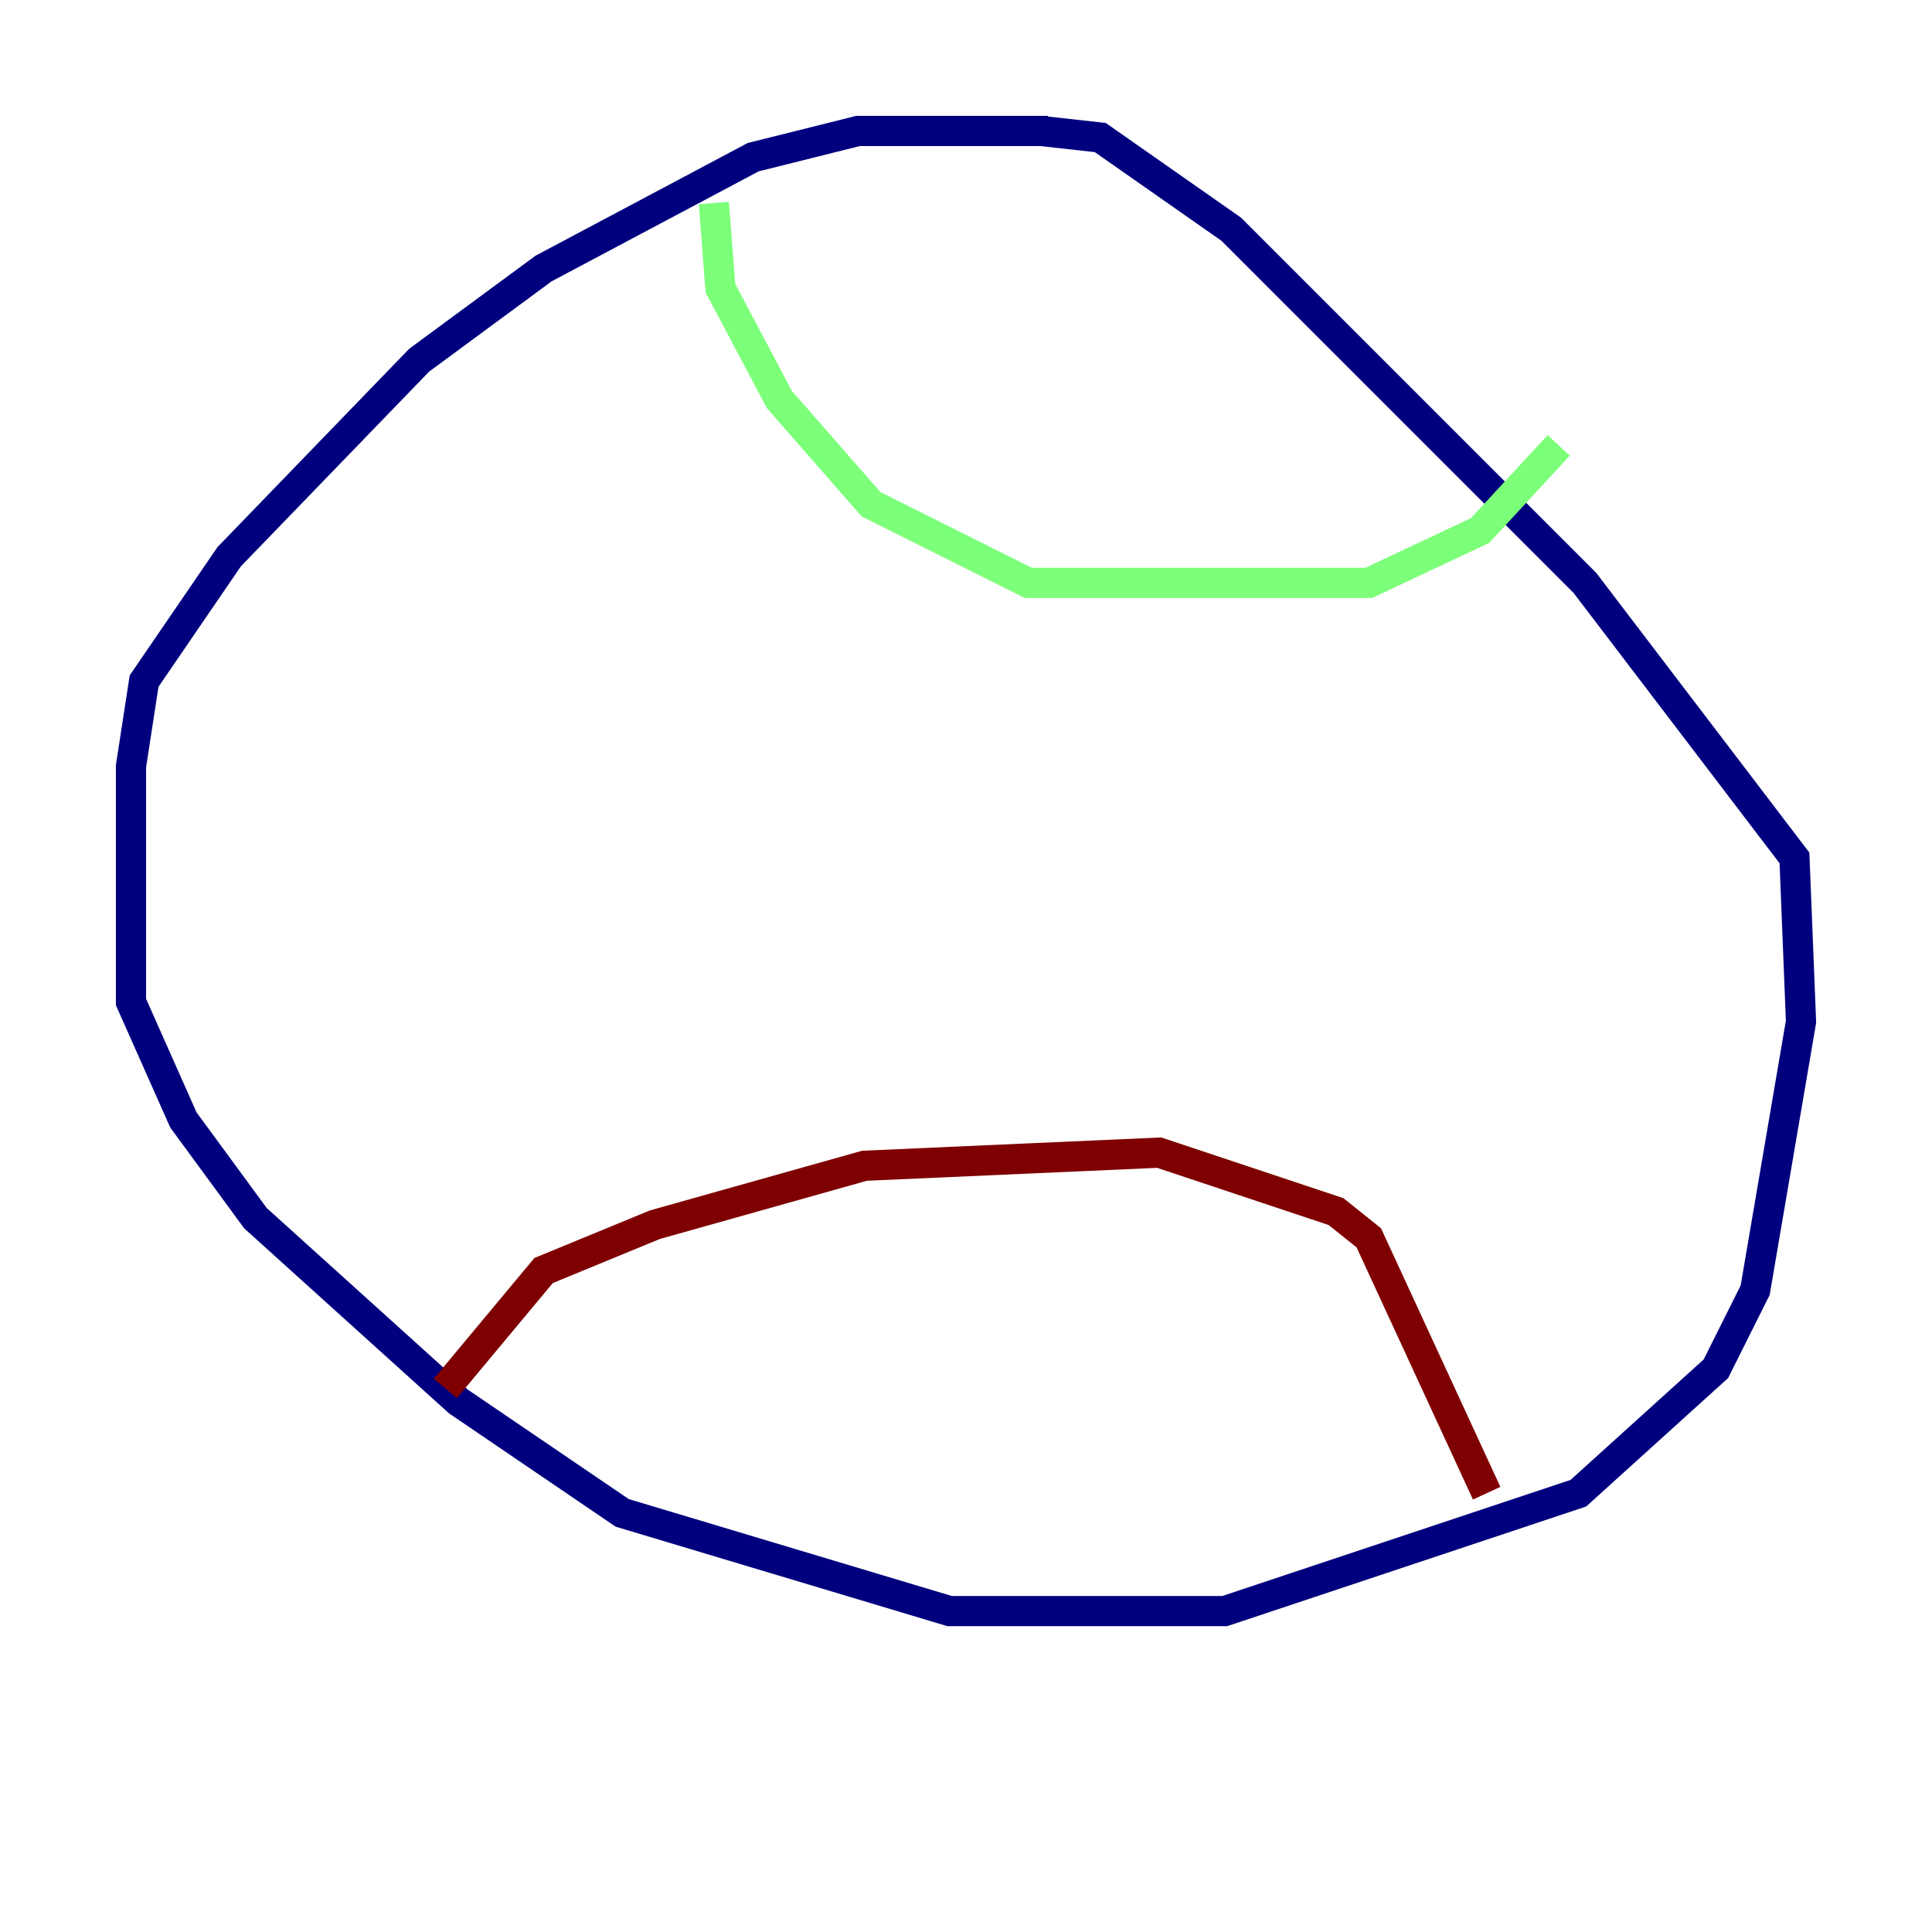<?xml version="1.0" encoding="utf-8" ?>
<svg baseProfile="tiny" height="128" version="1.2" viewBox="0,0,128,128" width="128" xmlns="http://www.w3.org/2000/svg" xmlns:ev="http://www.w3.org/2001/xml-events" xmlns:xlink="http://www.w3.org/1999/xlink"><defs /><polyline fill="none" points="69.424,8.678 56.841,8.678 49.898,10.414 36.014,17.79 27.77,23.864 15.186,36.881 9.546,45.125 8.678,50.766 8.678,66.386 12.149,74.197 16.922,80.705 30.373,92.854 41.22,100.231 62.915,106.739 81.139,106.739 104.57,98.929 113.681,90.685 116.285,85.478 119.322,67.688 118.888,56.841 105.003,38.617 81.573,15.186 72.895,9.112 68.99,8.678" stroke="#00007f" stroke-width="2" /><polyline fill="none" points="47.295,13.451 47.729,19.091 51.634,26.468 57.709,33.41 68.122,38.617 90.685,38.617 98.061,35.146 103.268,29.505" stroke="#7cff79" stroke-width="2" /><polyline fill="none" points="29.505,91.986 36.014,84.176 43.39,81.139 57.275,77.234 76.8,76.366 88.515,80.271 90.685,82.007 98.495,98.929" stroke="#7f0000" stroke-width="2" /></svg>
